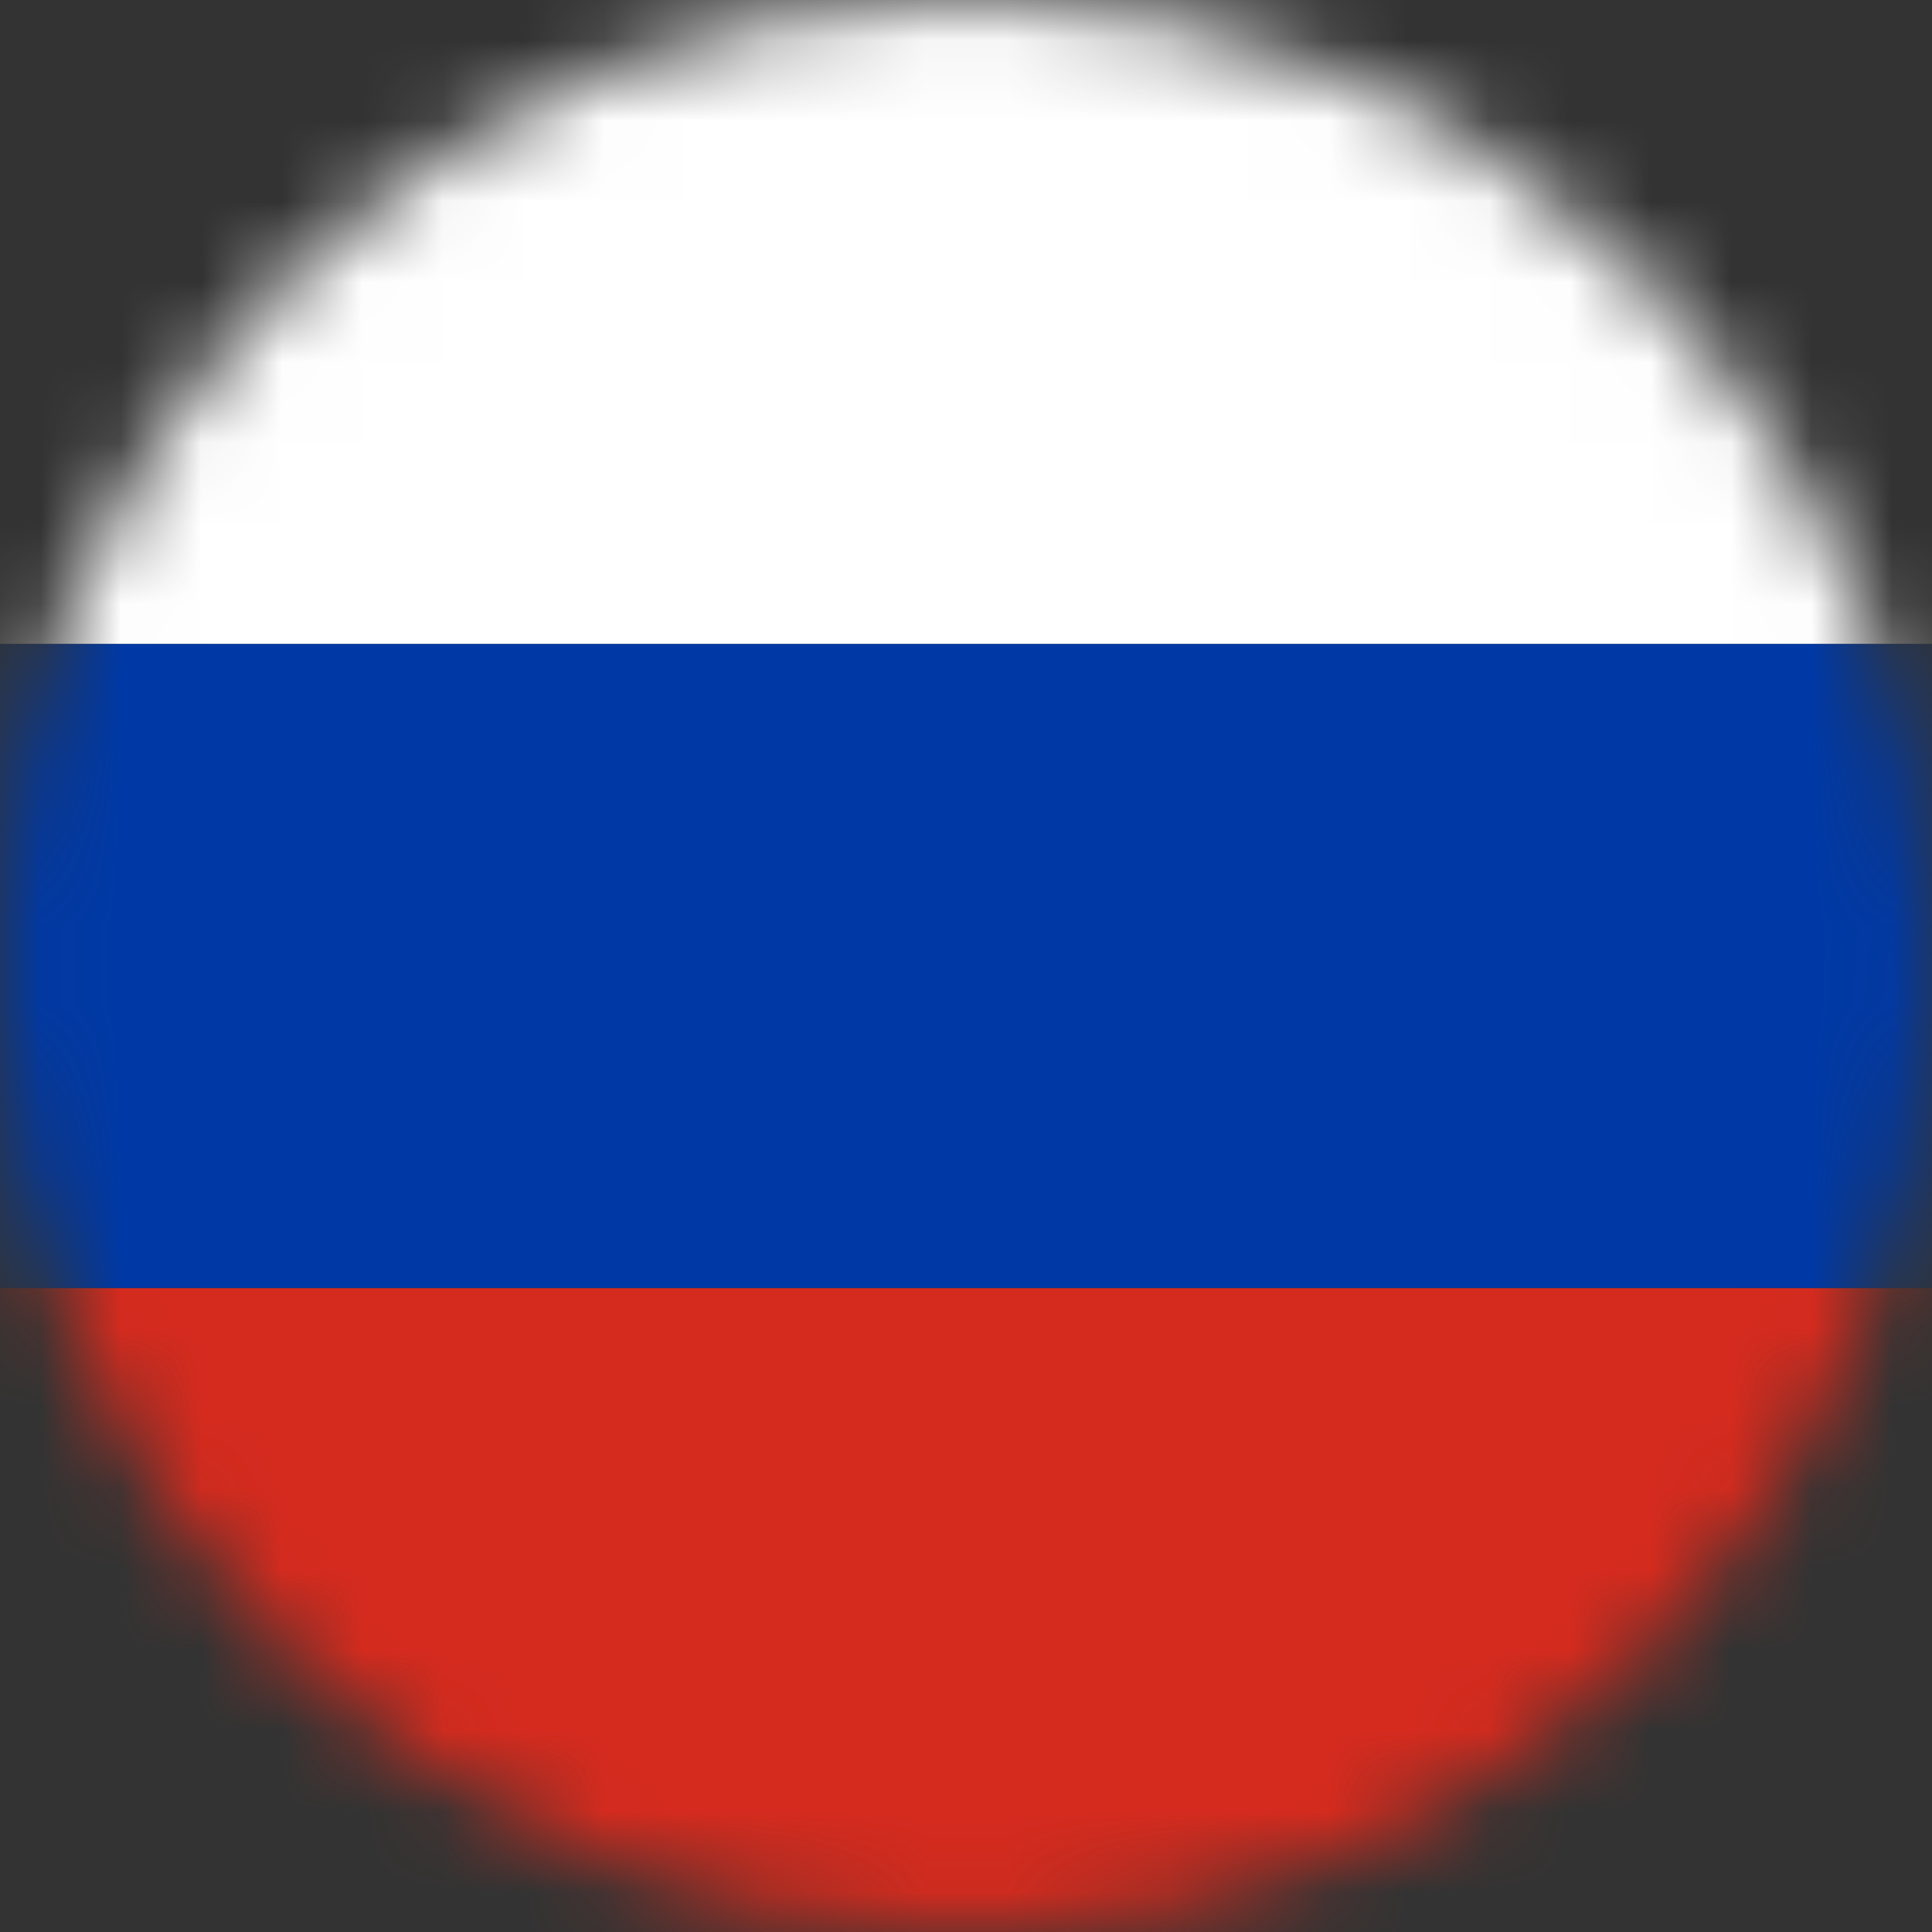 <svg viewBox="0 0 24 24" fill="none" xmlns="http://www.w3.org/2000/svg">
<rect x="0" y="0" width="24" height="24" fill="#333333" stroke="none"/>
<mask id="mask0_422_11683" style="mask-type:luminance" maskUnits="userSpaceOnUse" x="0" y="0" width="24" height="24">
<path d="M12 5.36442e-07C5.373 5.36442e-07 0 5.373 0 12C0 18.627 5.373 24 12 24C18.627 24 24 18.627 24 12C24 5.373 18.627 5.36442e-07 12 5.36442e-07Z" fill="white"/>
</mask>
<g mask="url(#mask0_422_11683)">
<path d="M-6 8H30V1.78814e-07H-6V8Z" fill="white"/>
<path d="M-6 24H30V16H-6V24Z" fill="#D52B1E"/>
<path d="M-6 16H30V8H-6V16Z" fill="#0039A6"/>
</g>
</svg>

